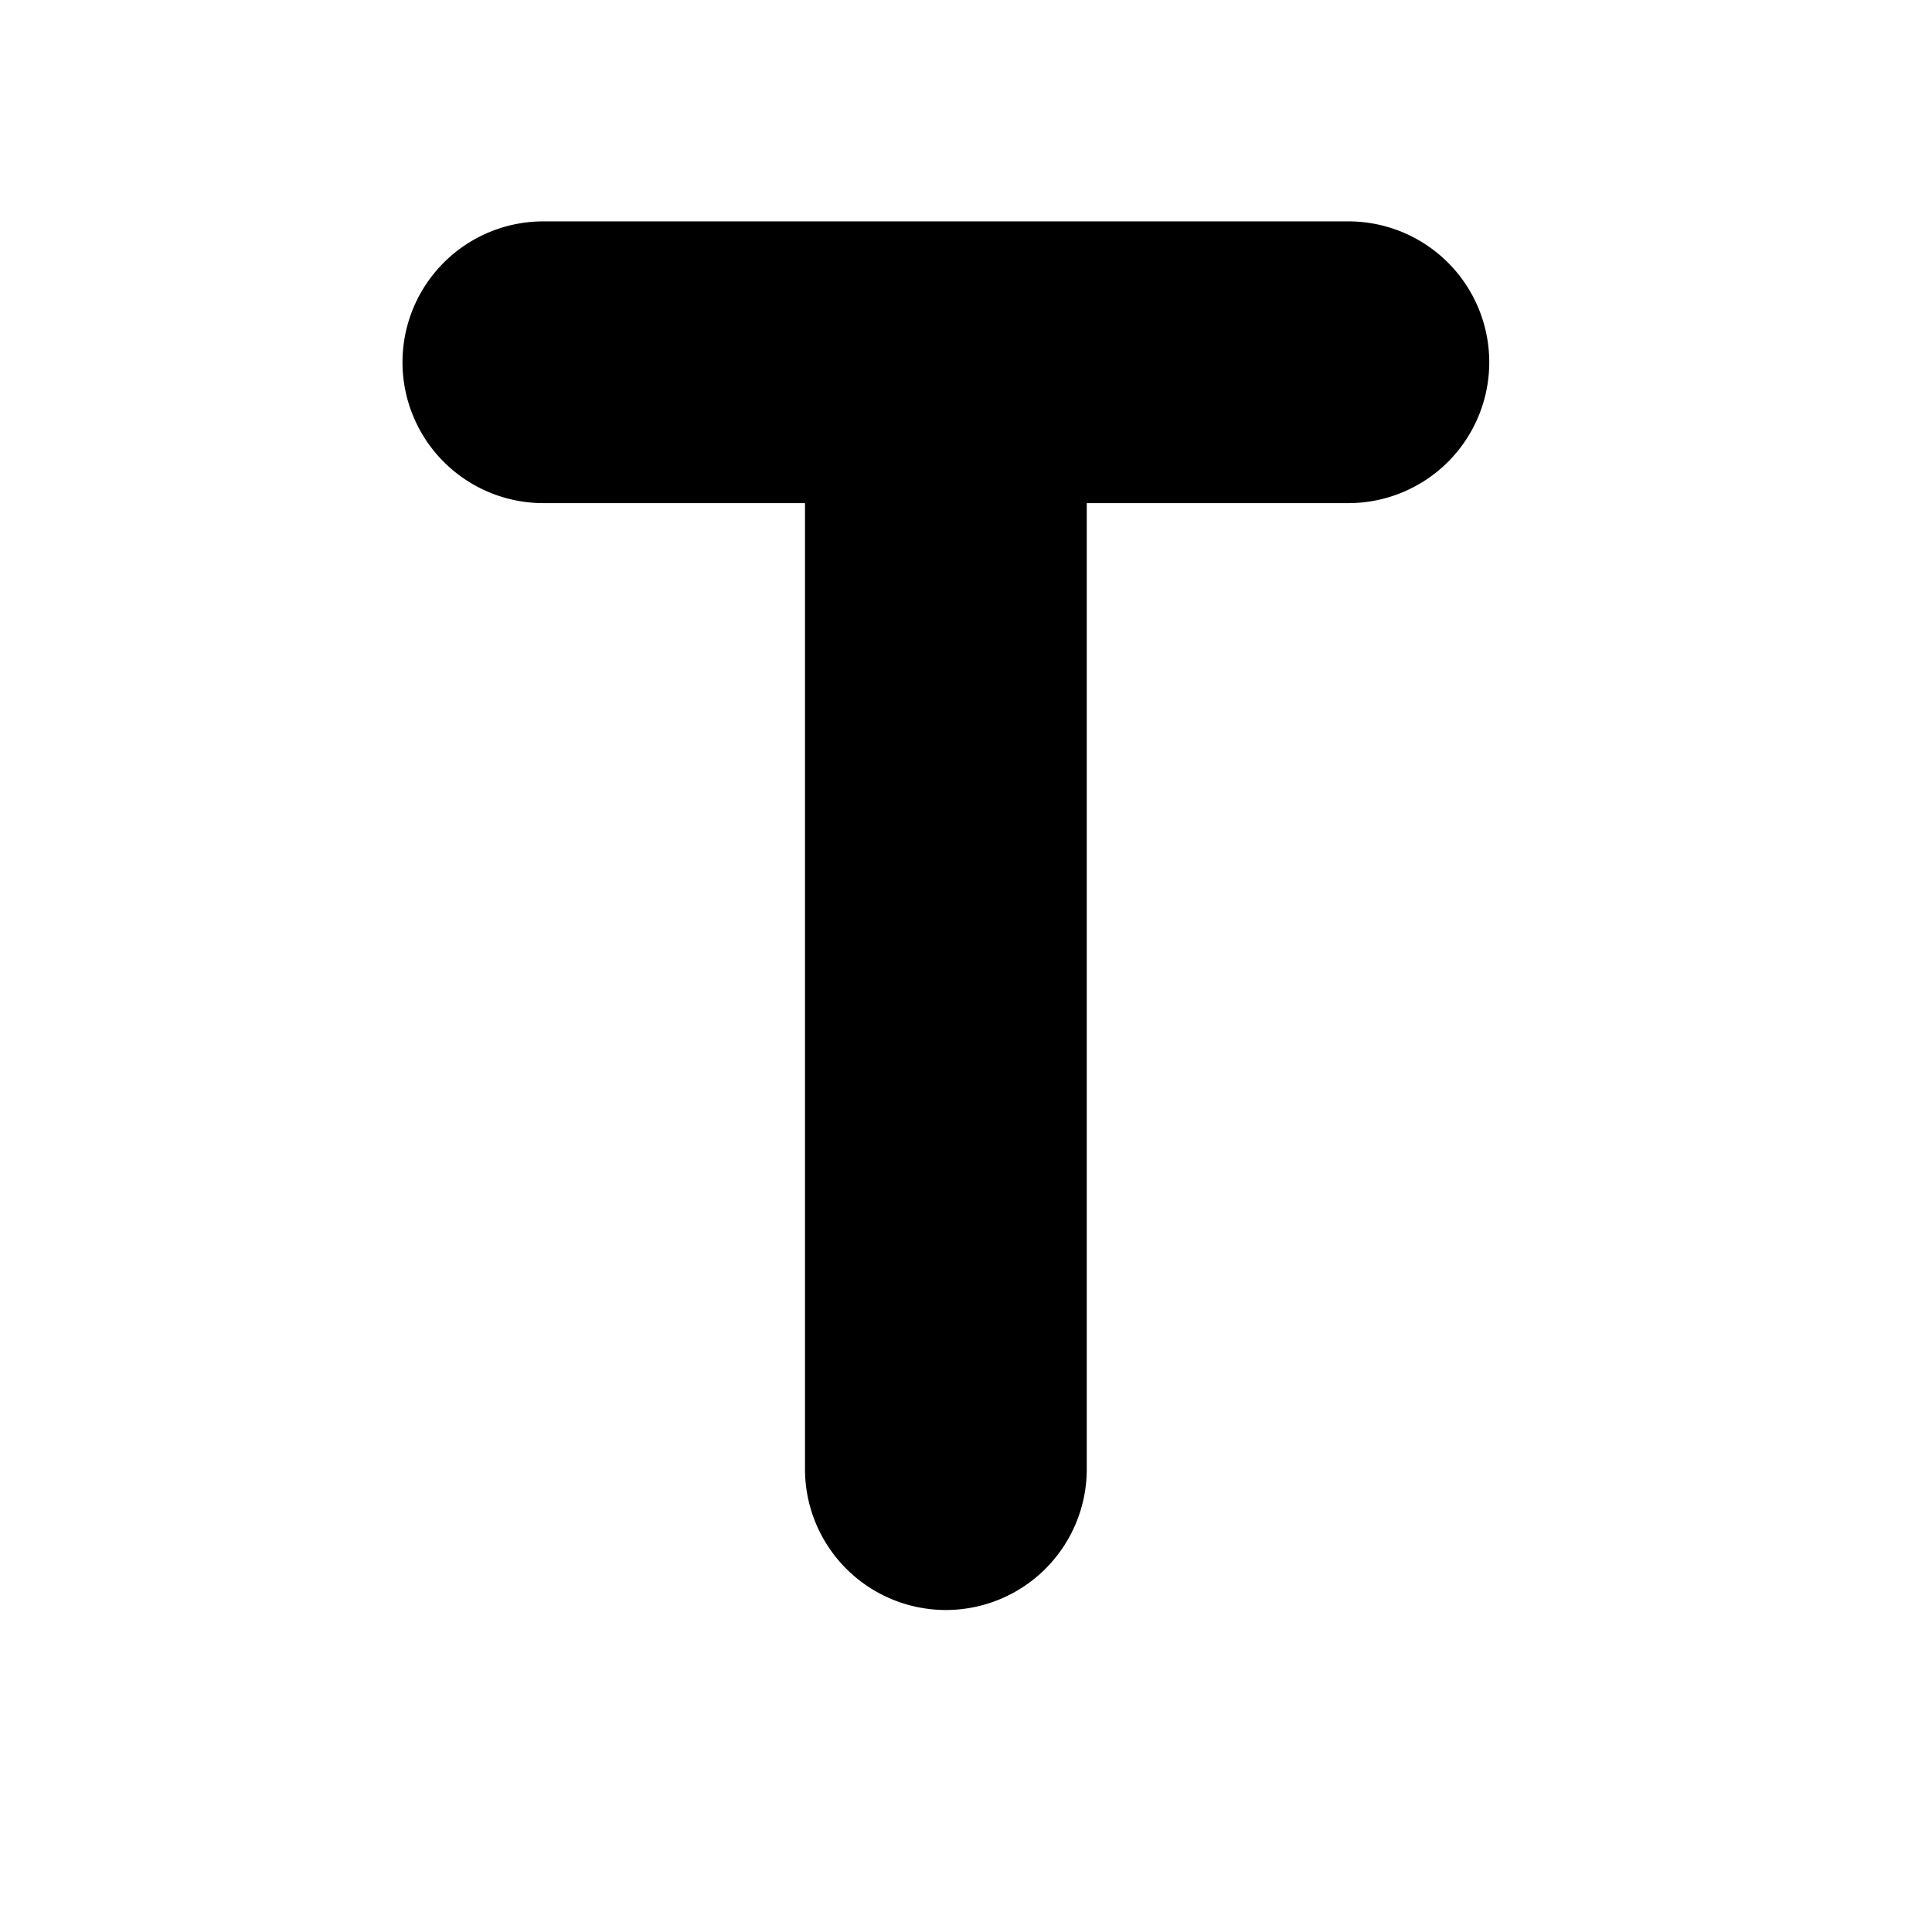 <svg width="24" height="24" viewBox="0 0 24 24" xmlns="http://www.w3.org/2000/svg"><path fill="currentColor" d="M6.75 2.75a1.75 1.75 0 1 0 0 3.5H10v12a1.75 1.75 0 1 0 3.5 0v-12h3.25a1.75 1.75 0 1 0 0-3.5h-10Z"/></svg>